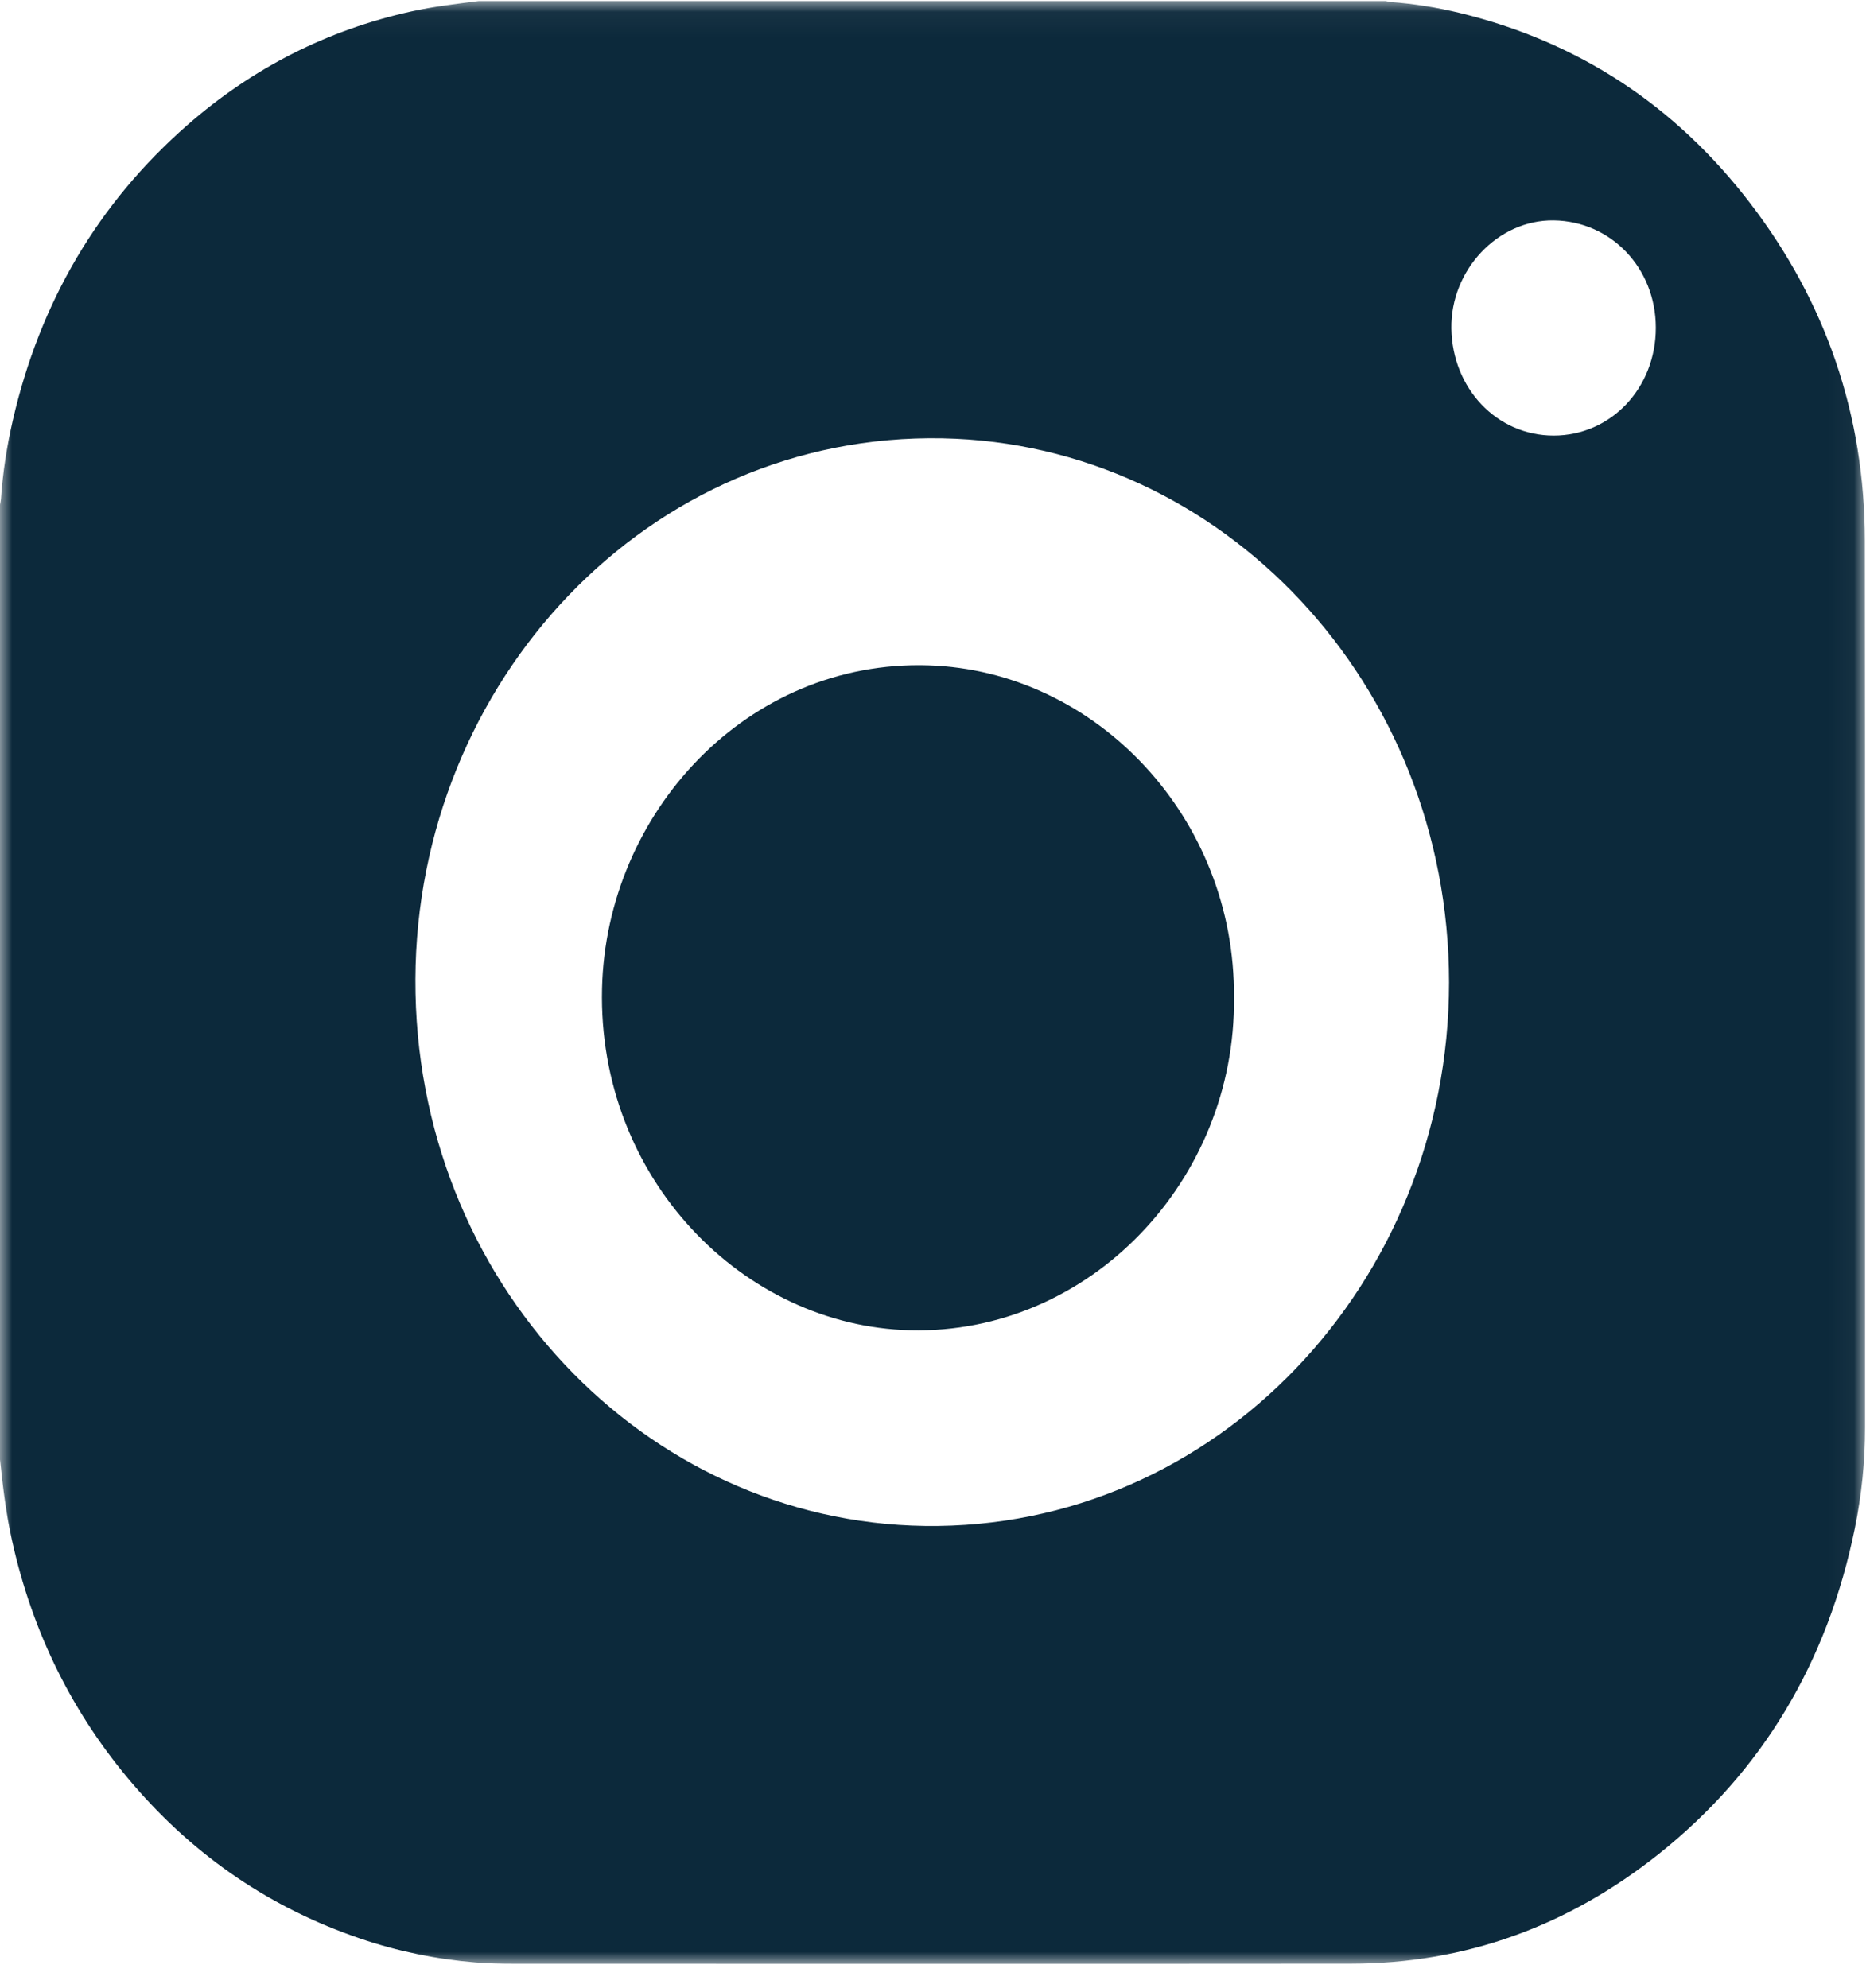 <svg width="76" height="81" viewBox="0 0 76 81" fill="none" xmlns="http://www.w3.org/2000/svg">
<mask id="mask0" mask-type="alpha" maskUnits="userSpaceOnUse" x="0" y="0" width="76" height="81">
<path fill-rule="evenodd" clip-rule="evenodd" d="M0 0.043H75.962V80.002H0V0.043Z" fill="white"/>
</mask>
<g mask="url(#mask0)">
<path fill-rule="evenodd" clip-rule="evenodd" d="M67.439 13.349C67.436 10.907 65.604 9.011 63.281 8.979C60.999 8.948 59.077 11.008 59.112 13.379C59.149 15.818 60.956 17.743 63.278 17.744C65.61 17.744 67.442 15.809 67.439 13.349ZM59.018 40.021C59.005 27.835 49.751 18.077 38.392 17.856C26.388 17.622 16.963 27.78 16.919 39.892C16.873 52.186 26.242 62.005 37.669 62.163C49.506 62.326 59.007 52.282 59.018 40.021ZM19.49 0.043H56.445C56.507 0.056 56.568 0.078 56.63 0.082C57.588 0.152 58.534 0.304 59.468 0.531C64.25 1.695 68.213 4.266 71.29 8.288C74.349 12.287 75.946 16.872 75.953 22.022C75.97 34.067 75.956 46.111 75.961 58.156C75.962 59.538 75.821 60.903 75.547 62.249C74.436 67.71 71.784 72.165 67.551 75.533C63.854 78.473 59.669 79.992 55.022 79.996C43.643 80.006 32.263 80 20.884 79.998C20.378 79.998 19.874 79.986 19.368 79.945C17.764 79.812 16.196 79.49 14.668 78.97C11.071 77.745 7.986 75.668 5.443 72.716C2.969 69.844 1.322 66.516 0.486 62.74C0.246 61.659 0.115 60.56 0 59.459V20.559C0.013 20.483 0.033 20.407 0.038 20.331C0.113 19.246 0.279 18.175 0.522 17.12C1.633 12.294 4 8.281 7.621 5.104C10.291 2.762 13.341 1.223 16.747 0.467C17.654 0.266 18.573 0.161 19.49 0.043Z" fill="#0C293B"/>
</g>
<path fill-rule="evenodd" clip-rule="evenodd" d="M50.257 40.644C50.341 48.084 44.375 54.368 37.073 54.191C30.253 54.025 24.341 47.985 24.52 40.271C24.687 33.115 30.428 26.871 37.813 27.104C44.647 27.319 50.325 33.319 50.257 40.644Z" fill="#0C293B"/>
</svg>
